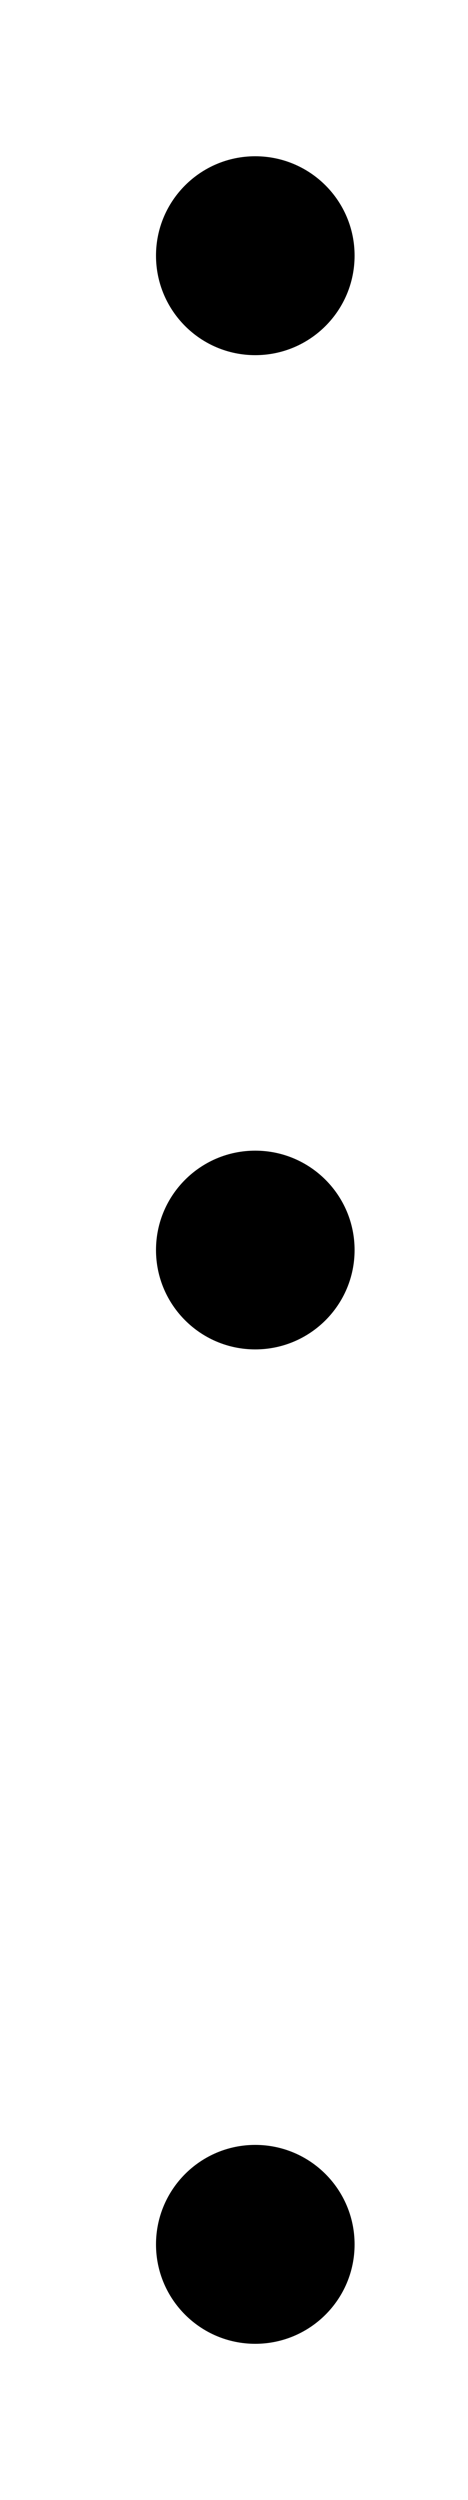 <svg width="3" height="16" viewBox="0 0 3 16" xmlns="http://www.w3.org/2000/svg">
<path d="M1.636 2.273C1.285 2.273 1 1.988 1 1.636C1 1.285 1.285 1 1.636 1C1.988 1 2.273 1.285 2.273 1.636C2.273 1.988 1.988 2.273 1.636 2.273Z"/>
<path d="M1.636 8.636C1.285 8.636 1 8.351 1 8C1 7.649 1.285 7.364 1.636 7.364C1.988 7.364 2.273 7.649 2.273 8C2.273 8.351 1.988 8.636 1.636 8.636Z"/>
<path d="M1.636 15C1.285 15 1 14.715 1 14.364C1 14.012 1.285 13.727 1.636 13.727C1.988 13.727 2.273 14.012 2.273 14.364C2.273 14.715 1.988 15 1.636 15Z"/>
</svg>
